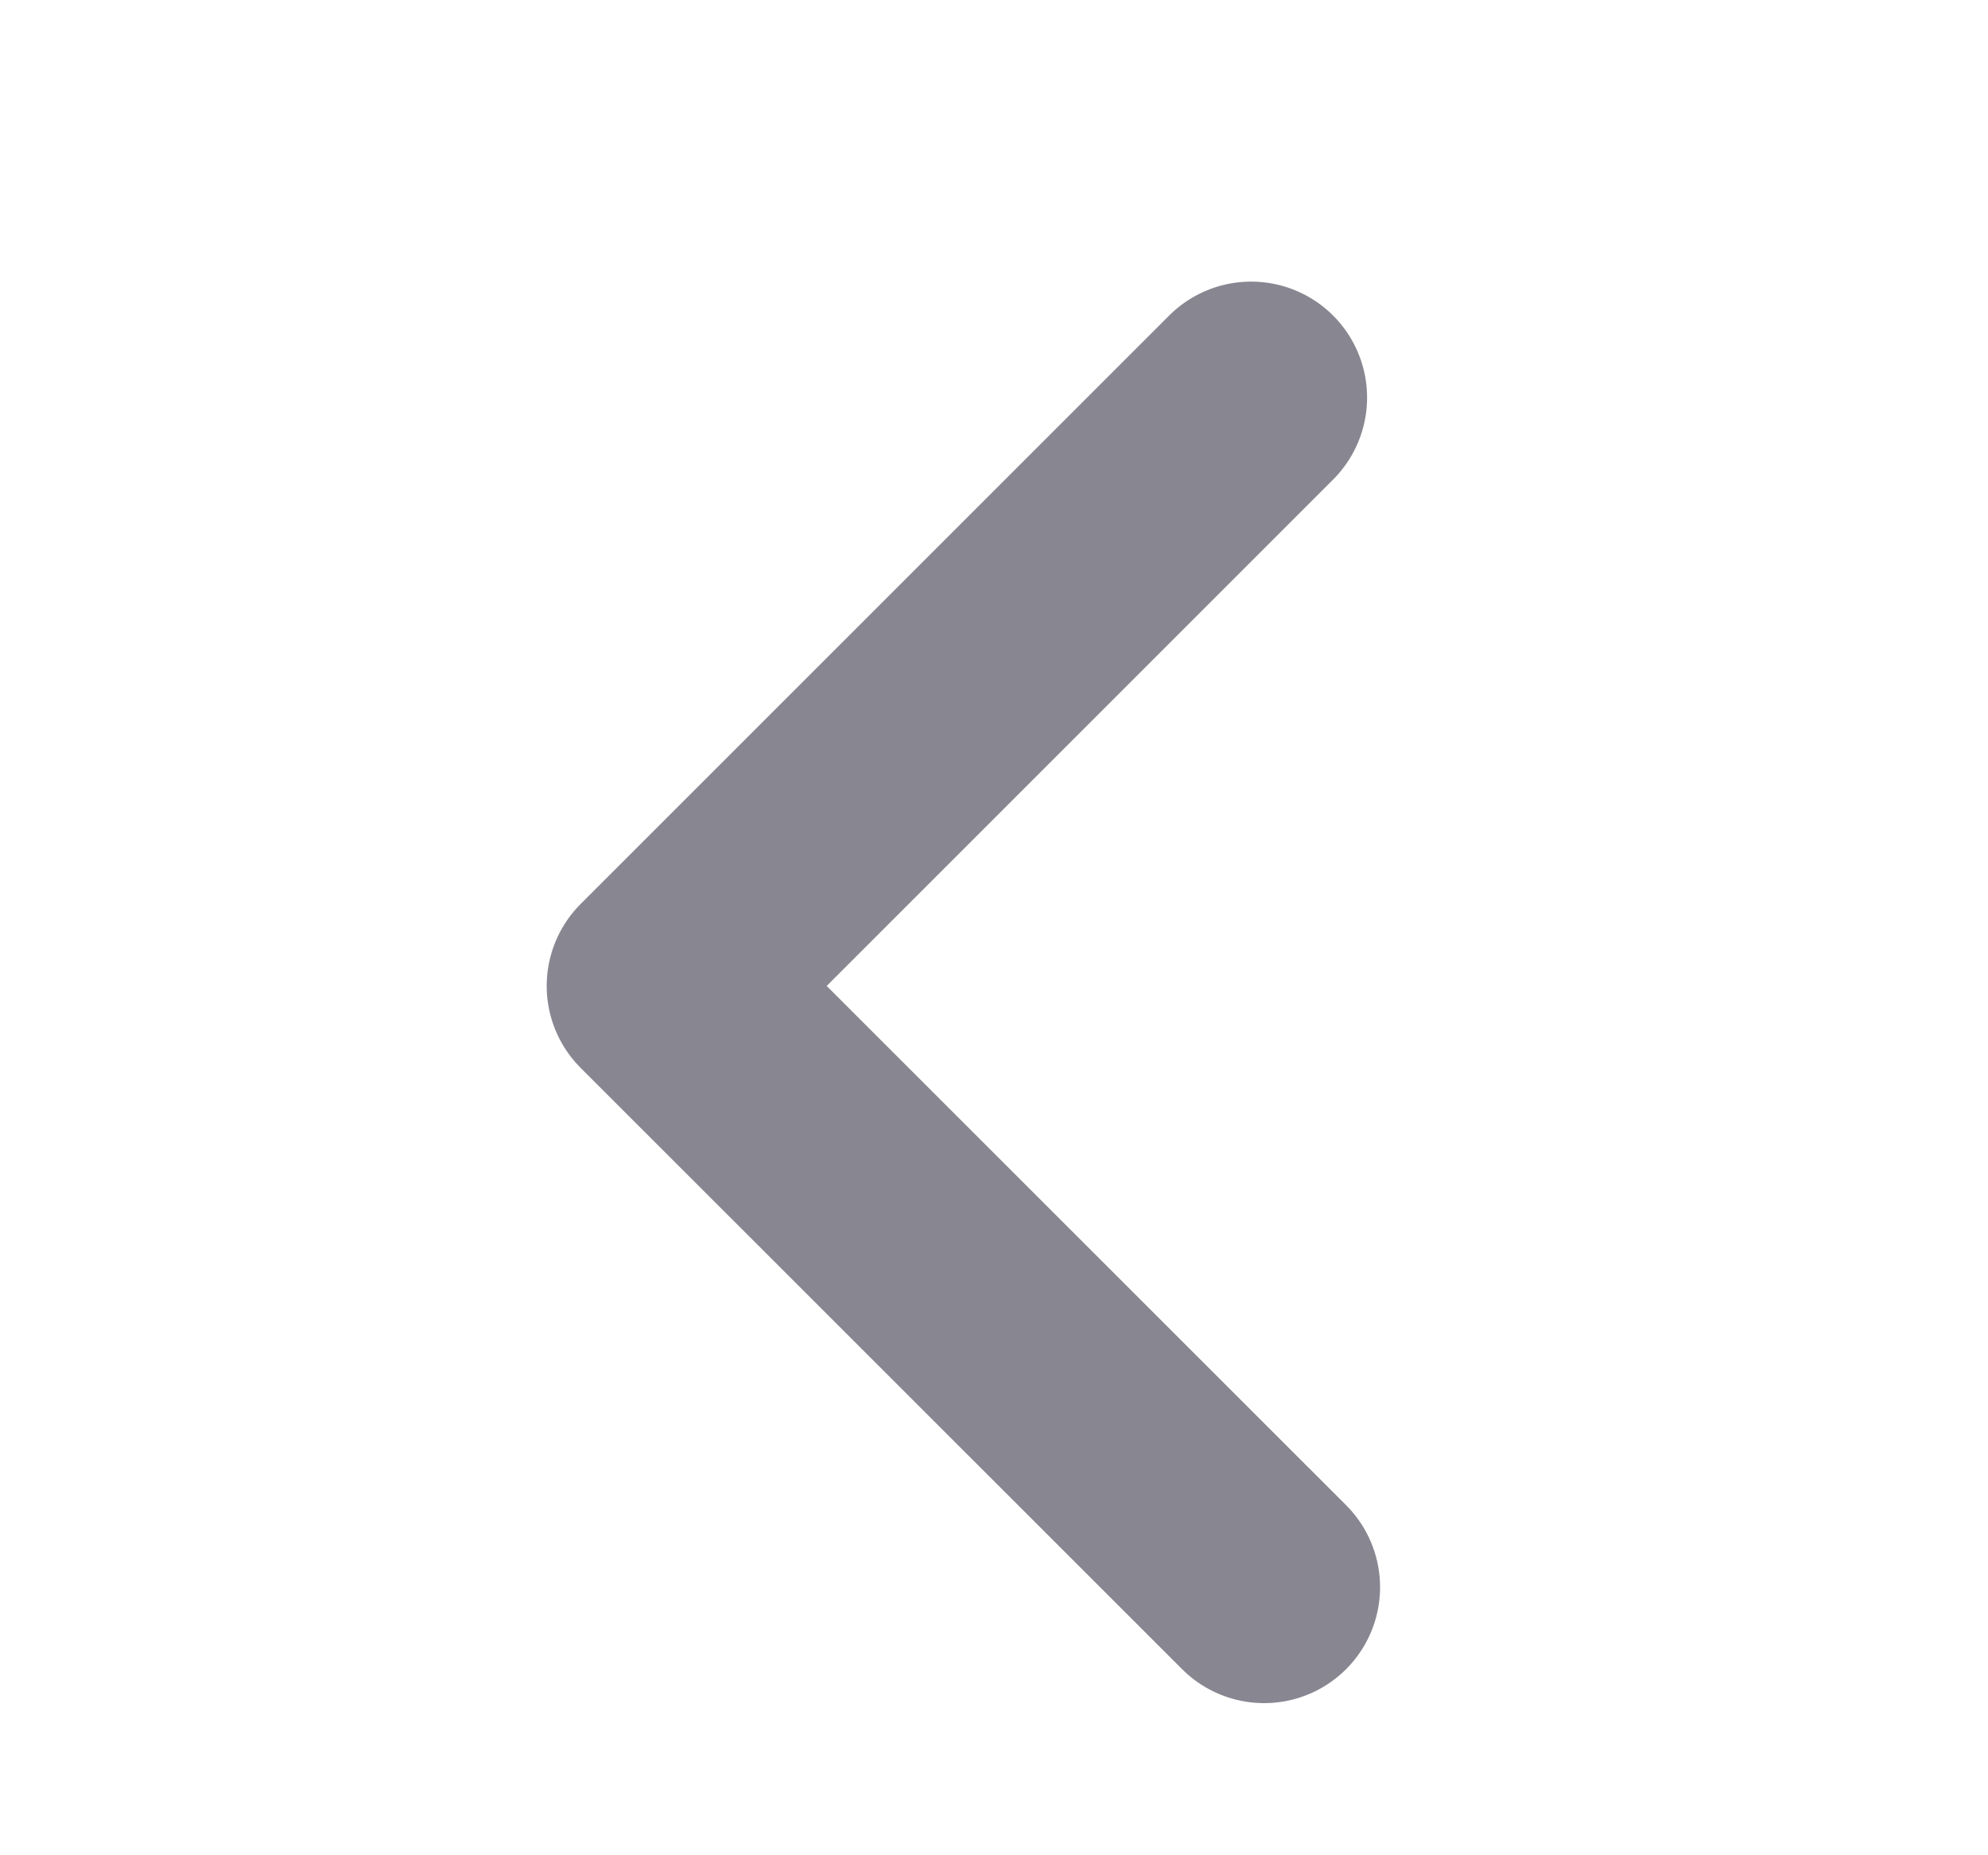 <svg width="15" height="14" viewBox="0 0 15 14" fill="none" xmlns="http://www.w3.org/2000/svg">
<path d="M9.538 11.977L5 7.44L9.44 3" stroke="#888791" stroke-width="1.75" stroke-linecap="round" stroke-linejoin="round"/>
</svg>

